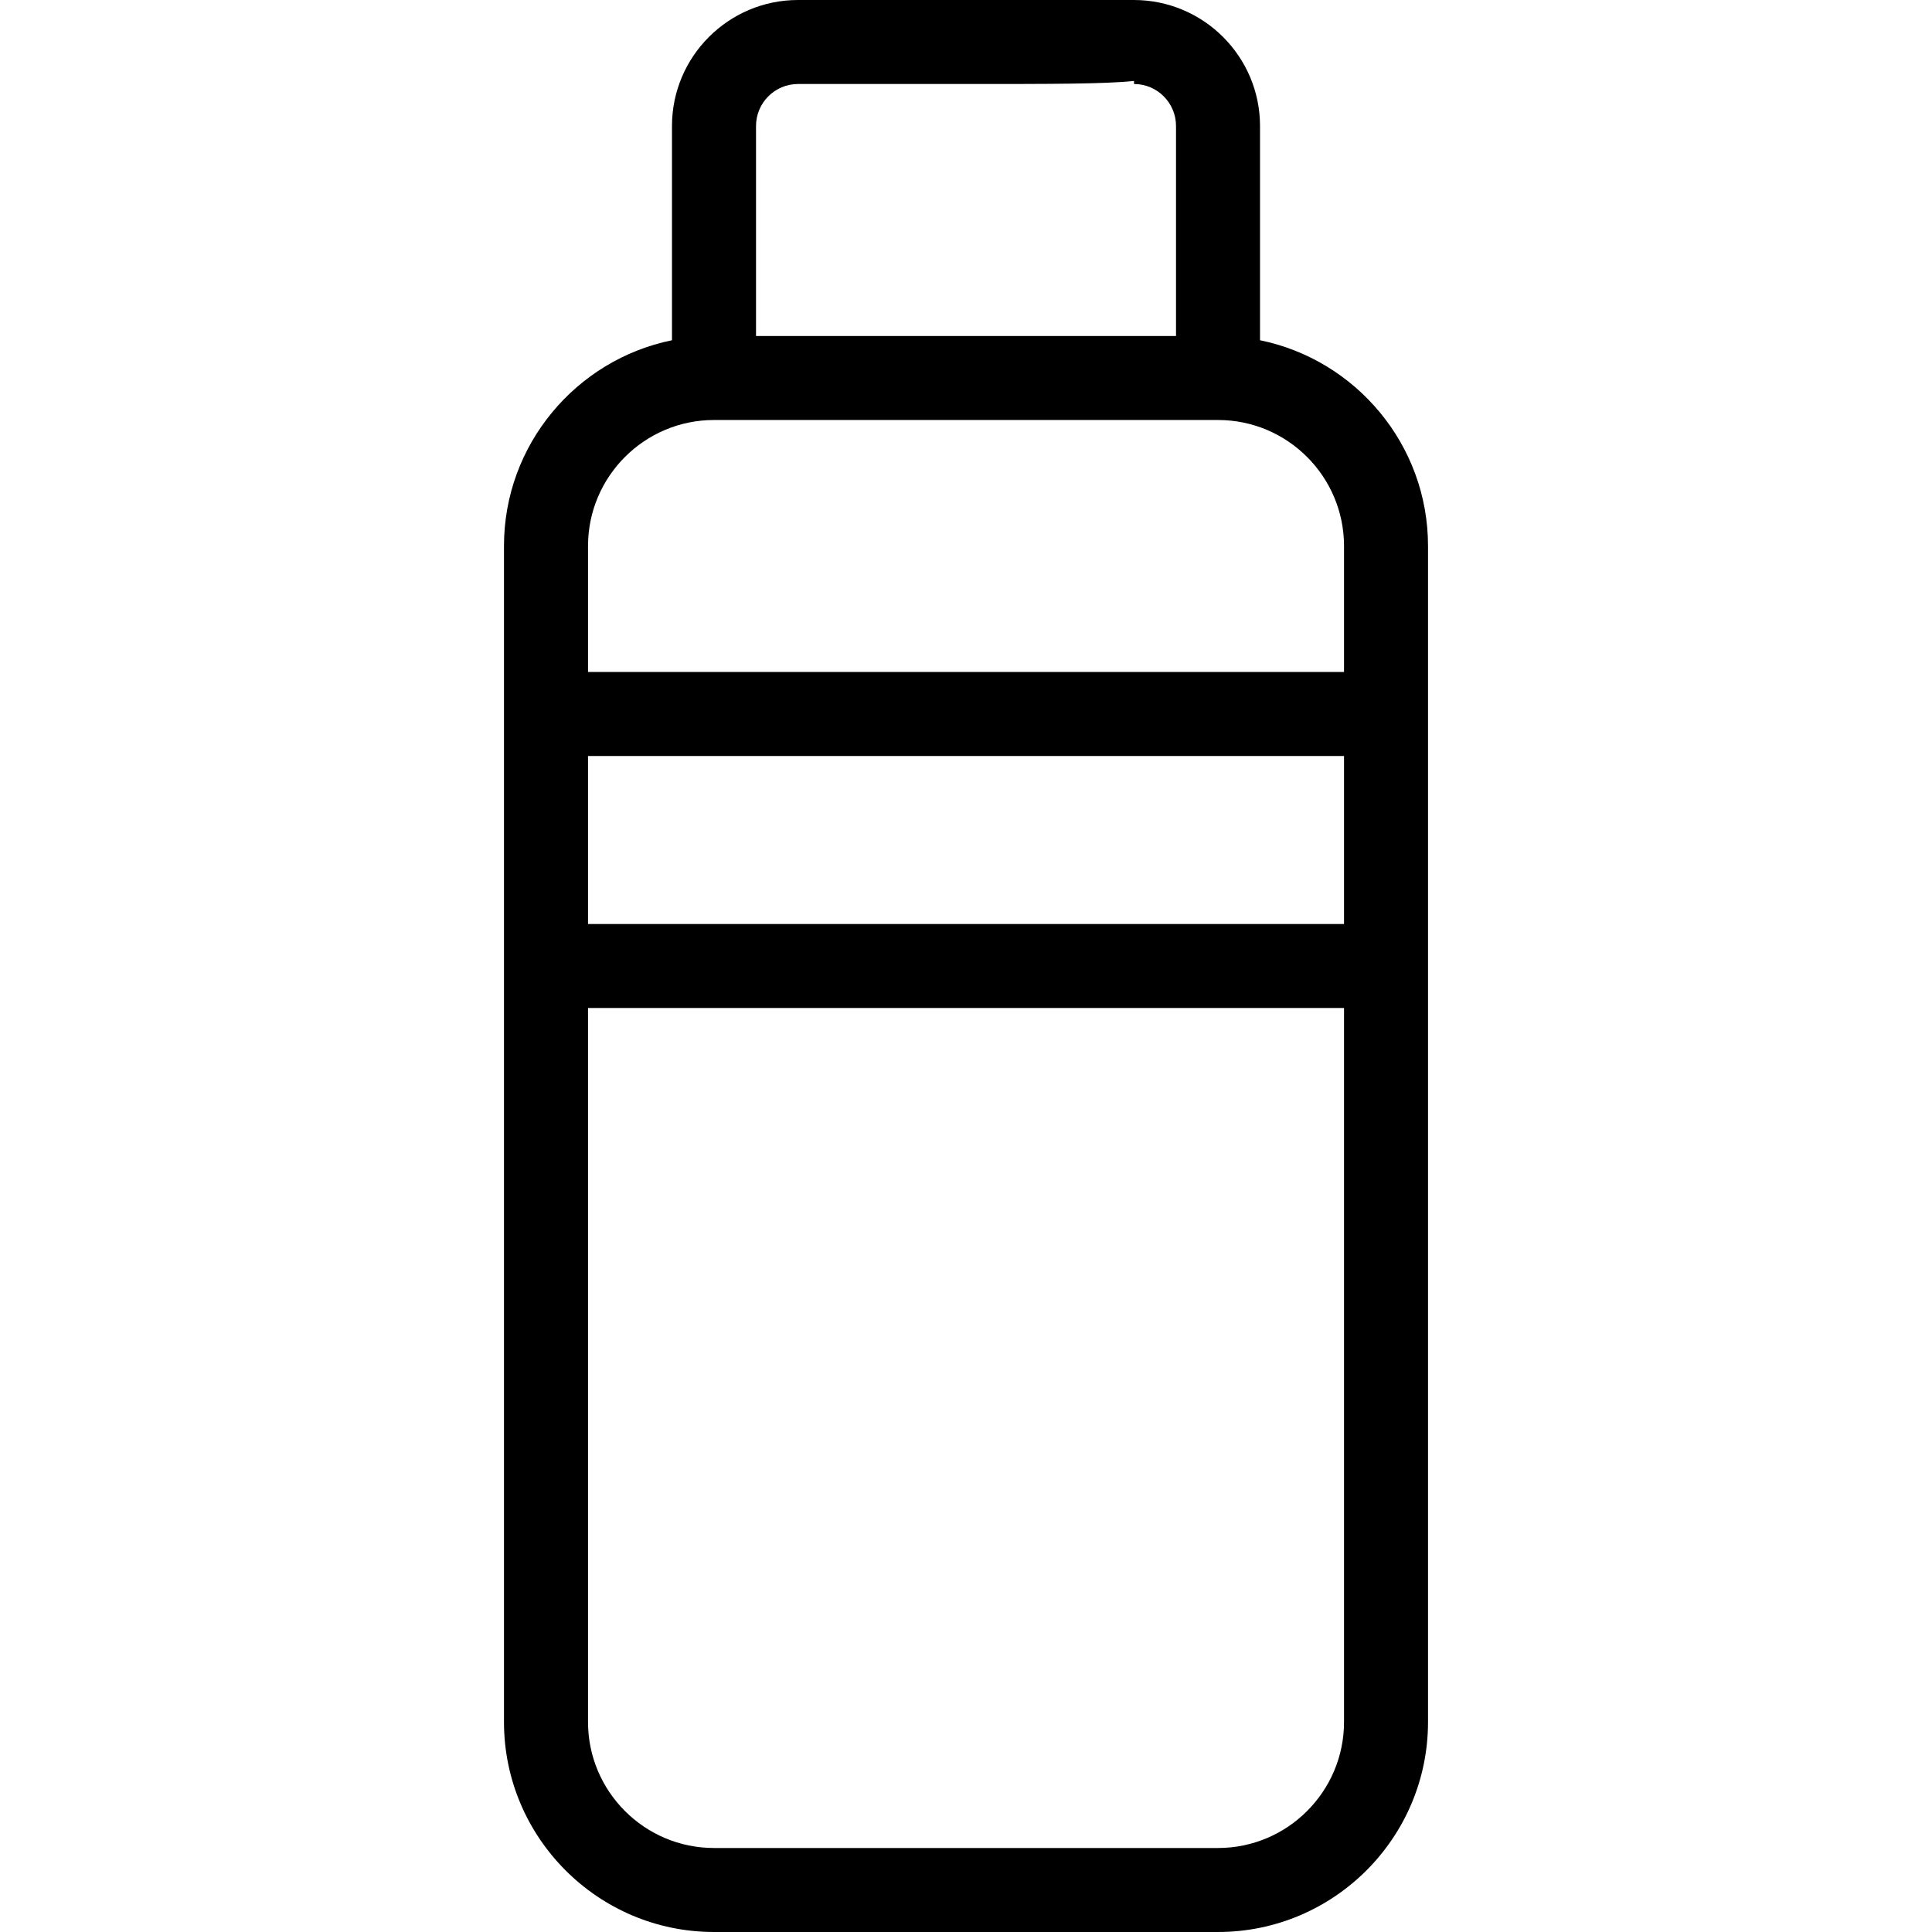 <?xml version="1.0" encoding="iso-8859-1"?>
<!-- Generator: Adobe Illustrator 19.0.0, SVG Export Plug-In . SVG Version: 6.00 Build 0)  -->
<svg version="1.1" id="Capa_1" xmlns="http://www.w3.org/2000/svg" xmlns:xlink="http://www.w3.org/1999/xlink" x="0px" y="0px"
	 viewBox="0 0 368 368" style="enable-background:new 0 0 368 368;" xml:space="preserve">
<g>
	<g>
		<path d="M240.004,64.808V24c0-13.232-10.768-24-24.04-24c-1.088,0-63.96,0-63.96,0s0,0-0.008,0c-13.224,0-23.992,10.76-24,23.992
			v40.816c-18.232,3.72-32,19.88-32,39.192v224c0.008,22.056,17.952,40,40.008,40h96c22.056,0,40-17.944,40-40V104
			C272.004,84.688,258.236,68.528,240.004,64.808z M144.004,24c0-4.408,3.584-8,8-8h32c16.608,0,26.32,0,32-0.576V16
			c4.416,0,8,3.592,8,8v40h-80V24z M256.004,328c0,13.232-10.768,24-24,24h-96c-13.232,0-24-10.768-24-24V192h144V328z M256.004,176
			h-144v-32h144V176z M256.004,128h-144v-24c0-13.232,10.768-24,24-24h96c13.232,0,24,10.768,24,24V128z"/>
	</g>
</g>
<g>
</g>
<g>
</g>
<g>
</g>
<g>
</g>
<g>
</g>
<g>
</g>
<g>
</g>
<g>
</g>
<g>
</g>
<g>
</g>
<g>
</g>
<g>
</g>
<g>
</g>
<g>
</g>
<g>
</g>
</svg>
